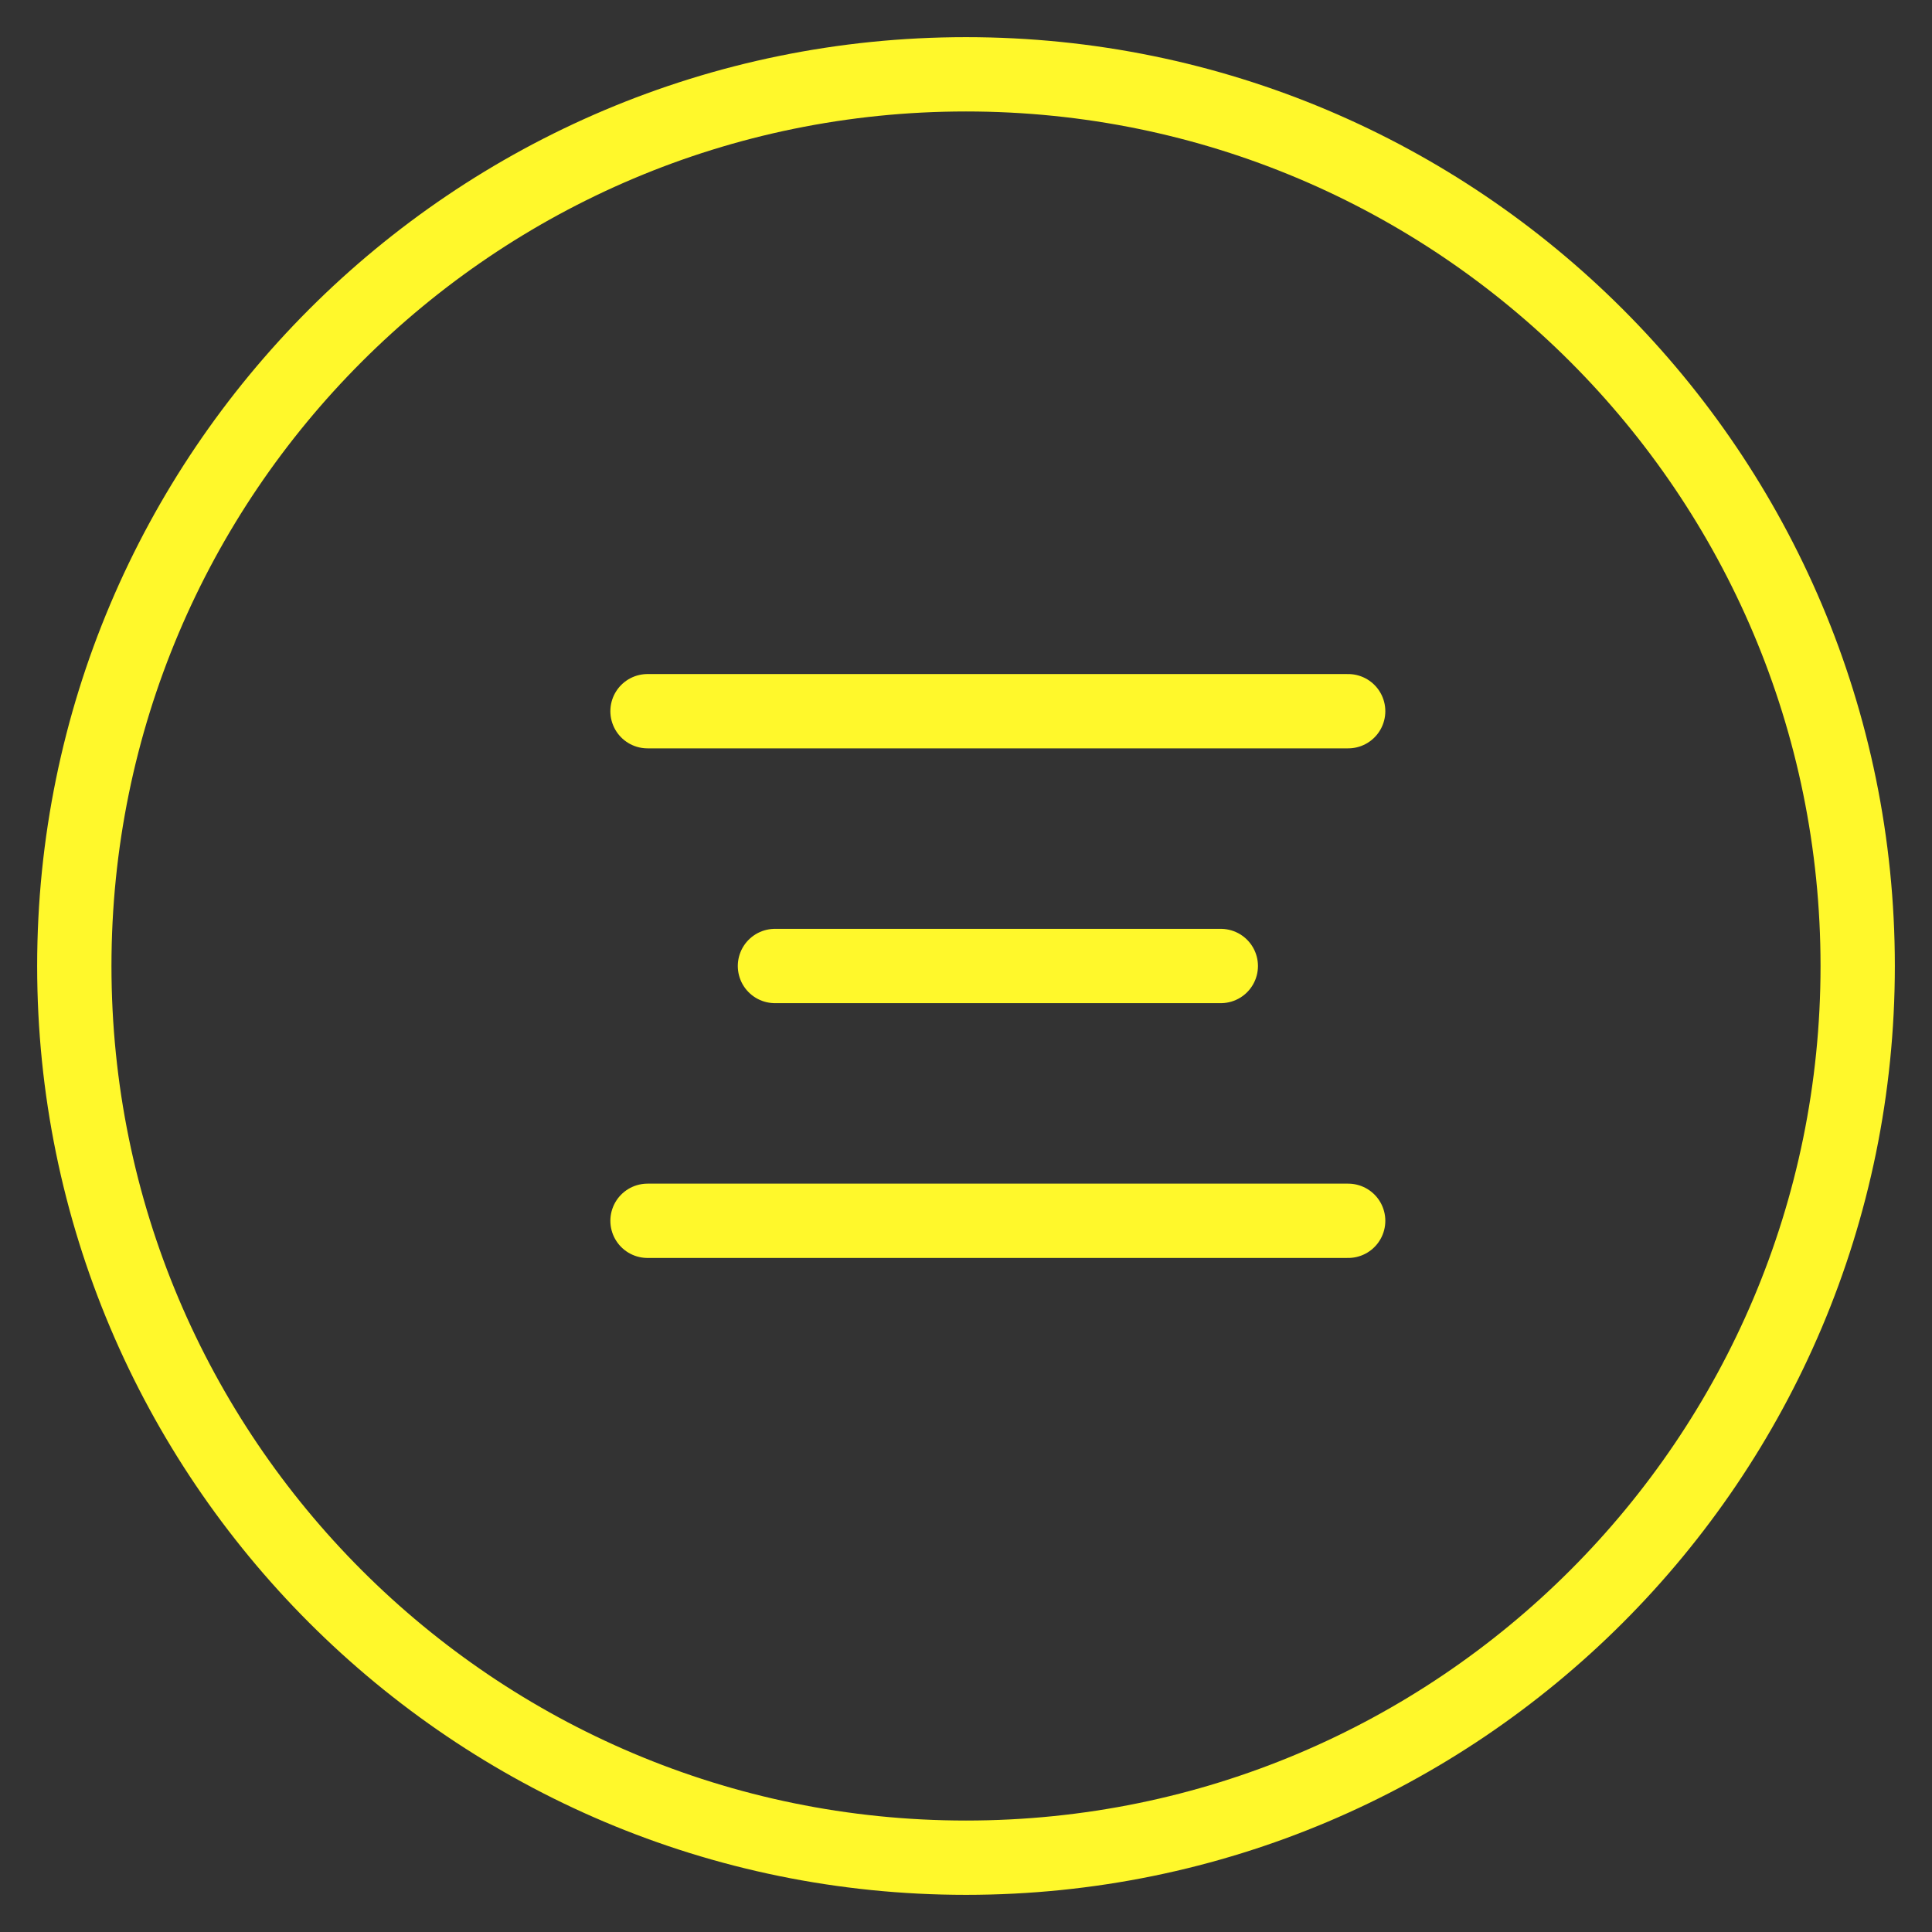 <svg width="26" height="26" viewBox="0 0 26 26" fill="none" xmlns="http://www.w3.org/2000/svg">
<rect x="0" y="0" width="26" height="26" fill="#333333" stroke="none"/>
<path d="M13 1C19.627 1 25 6.373 25 13C25 19.627 19.627 25 13 25C6.373 25 1 19.627 1 13C1 6.373 6.373 1 13 1Z" stroke="#FFF82B"/>
<path d="M8.714 9.571L18.143 9.571" stroke="#FFF82B" stroke-linecap="round"/>
<path d="M10.429 13L16.429 13" stroke="#FFF82B" stroke-linecap="round"/>
<path d="M8.714 16.429L18.143 16.429" stroke="#FFF82B" stroke-linecap="round"/>
</svg>
